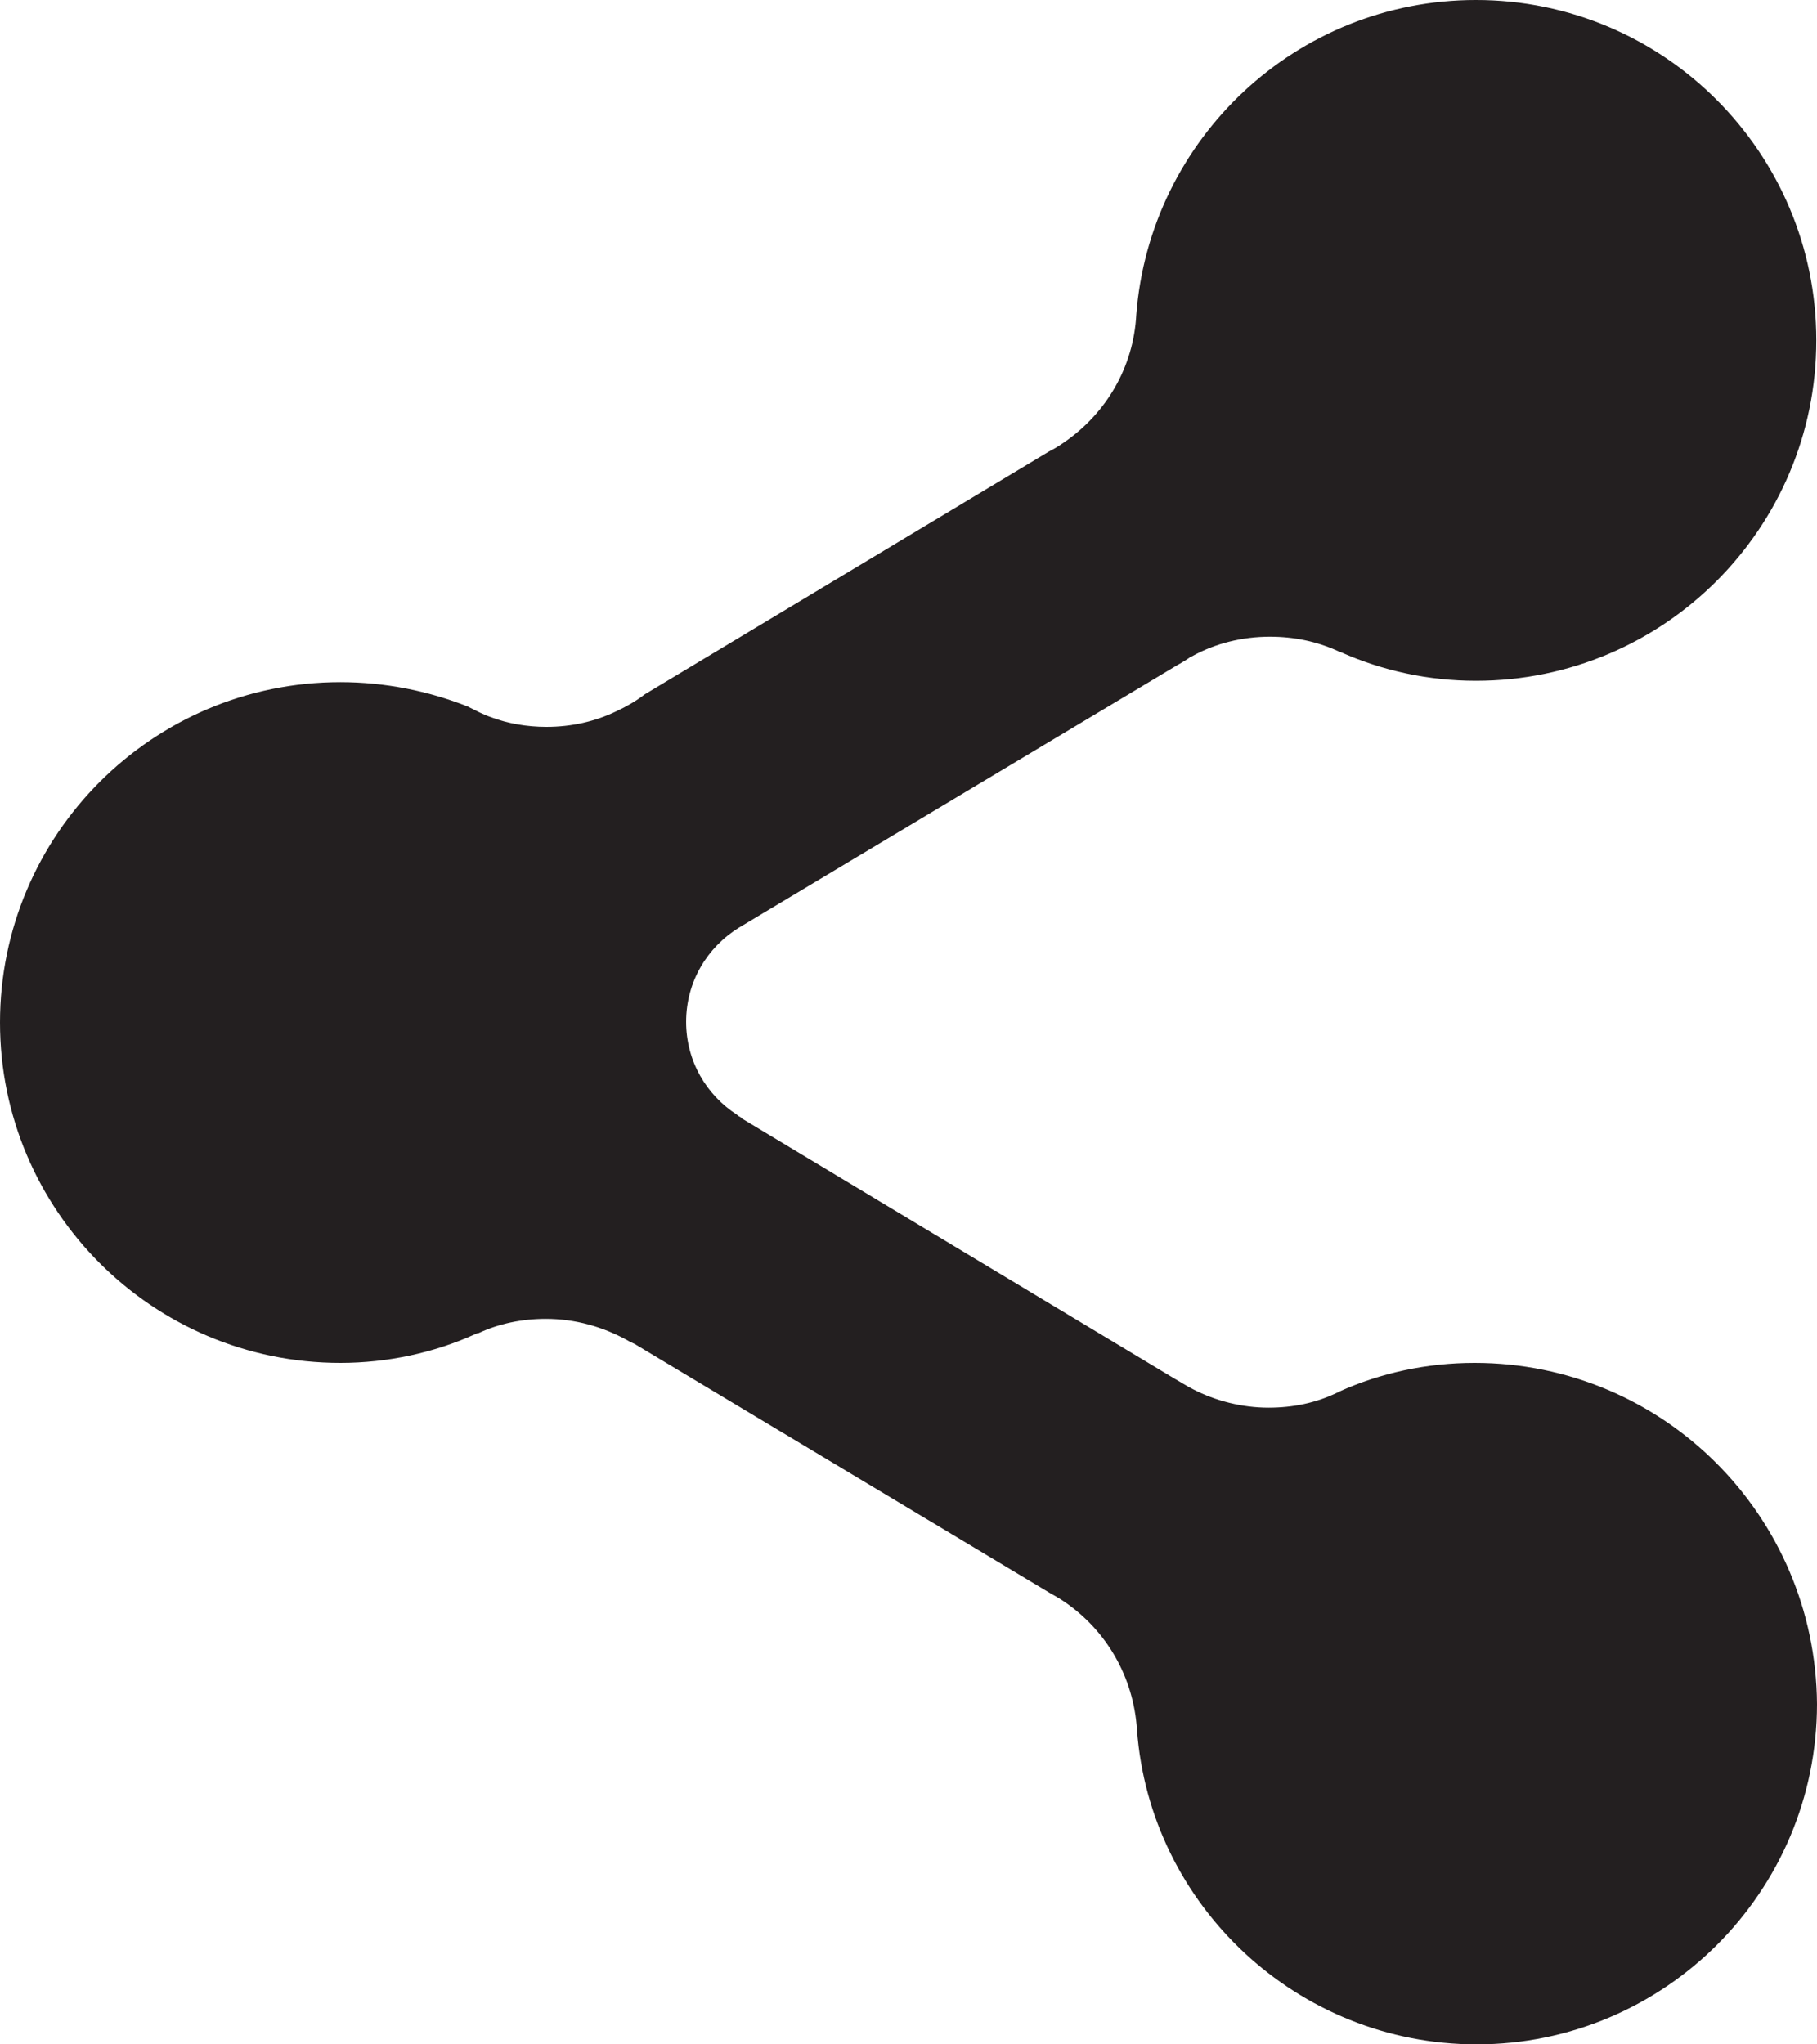<?xml version="1.0" encoding="iso-8859-1"?>
<!-- Generator: Adobe Illustrator 21.1.0, SVG Export Plug-In . SVG Version: 6.00 Build 0)  -->
<svg version="1.1" id="Layer_1" xmlns="http://www.w3.org/2000/svg" xmlns:xlink="http://www.w3.org/1999/xlink" x="0px" y="0px"
	 width="268px" height="301.5px" viewBox="0 0 268 301.5" style="enable-background:new 0 0 268 301.5;" xml:space="preserve">
<path style="fill:#231F20;" d="M217.8,301.5c-26.4,0-48.2-20.5-50.1-46.4c-0.5-7.8-4.5-14.6-10.6-18.8c-0.7-0.5-1.6-1-2.3-1.4
	l-61.2-36.7c-0.4-0.2-0.7-0.3-1-0.5c-3.6-2-7.7-3.2-12.1-3.2c-3.5,0-6.9,0.7-9.9,2.1c-0.2,0-0.4,0.1-0.6,0.2
	c-6,2.7-12.8,4.2-19.8,4.2C22.5,201,0,178.5,0,150.8s22.5-50.2,50.2-50.2c6.6,0,13,1.3,18.8,3.6c1.2,0.6,2.3,1.2,3.5,1.6
	c2.4,0.9,5.2,1.4,8.1,1.4c3.7,0,7.2-0.8,10.3-2.3c1.5-0.7,2.9-1.5,4.2-2.5l59.6-35.8c0.8-0.4,1.6-0.9,2.3-1.4
	c6.1-4.2,10.2-11,10.6-18.8c2-25.9,23.6-46.4,50.1-46.4c27.7,0,50.2,22.5,50.2,50.2s-22.5,50.2-50.2,50.2c-7.1,0-13.8-1.5-19.9-4.2
	c-0.2-0.1-0.3-0.1-0.5-0.2c-3.1-1.4-6.4-2.1-10-2.1c-4.1,0-8.1,1-11.5,2.9h-0.1c-0.5,0.4-1.2,0.8-1.7,1.1c-0.1,0-0.1,0.1-0.2,0.1
	L109,136.8c-4.7,2.9-7.8,8-7.8,13.9c0,5.8,3,10.8,7.5,13.7c0.2,0.2,0.4,0.3,0.6,0.4c0,0.1,0.1,0.1,0.2,0.2l63.7,38.3
	c0.9,0.5,1.8,1.1,2.8,1.6c3.3,1.7,7.2,2.7,11.1,2.7c3.6,0,7-0.7,10.1-2.2c0.2-0.1,0.3-0.1,0.4-0.2c6-2.7,12.8-4.2,19.9-4.2
	c27.8,0,50.3,22.5,50.5,50.3C268,279,245.5,301.5,217.8,301.5L217.8,301.5z"/>
</svg>
